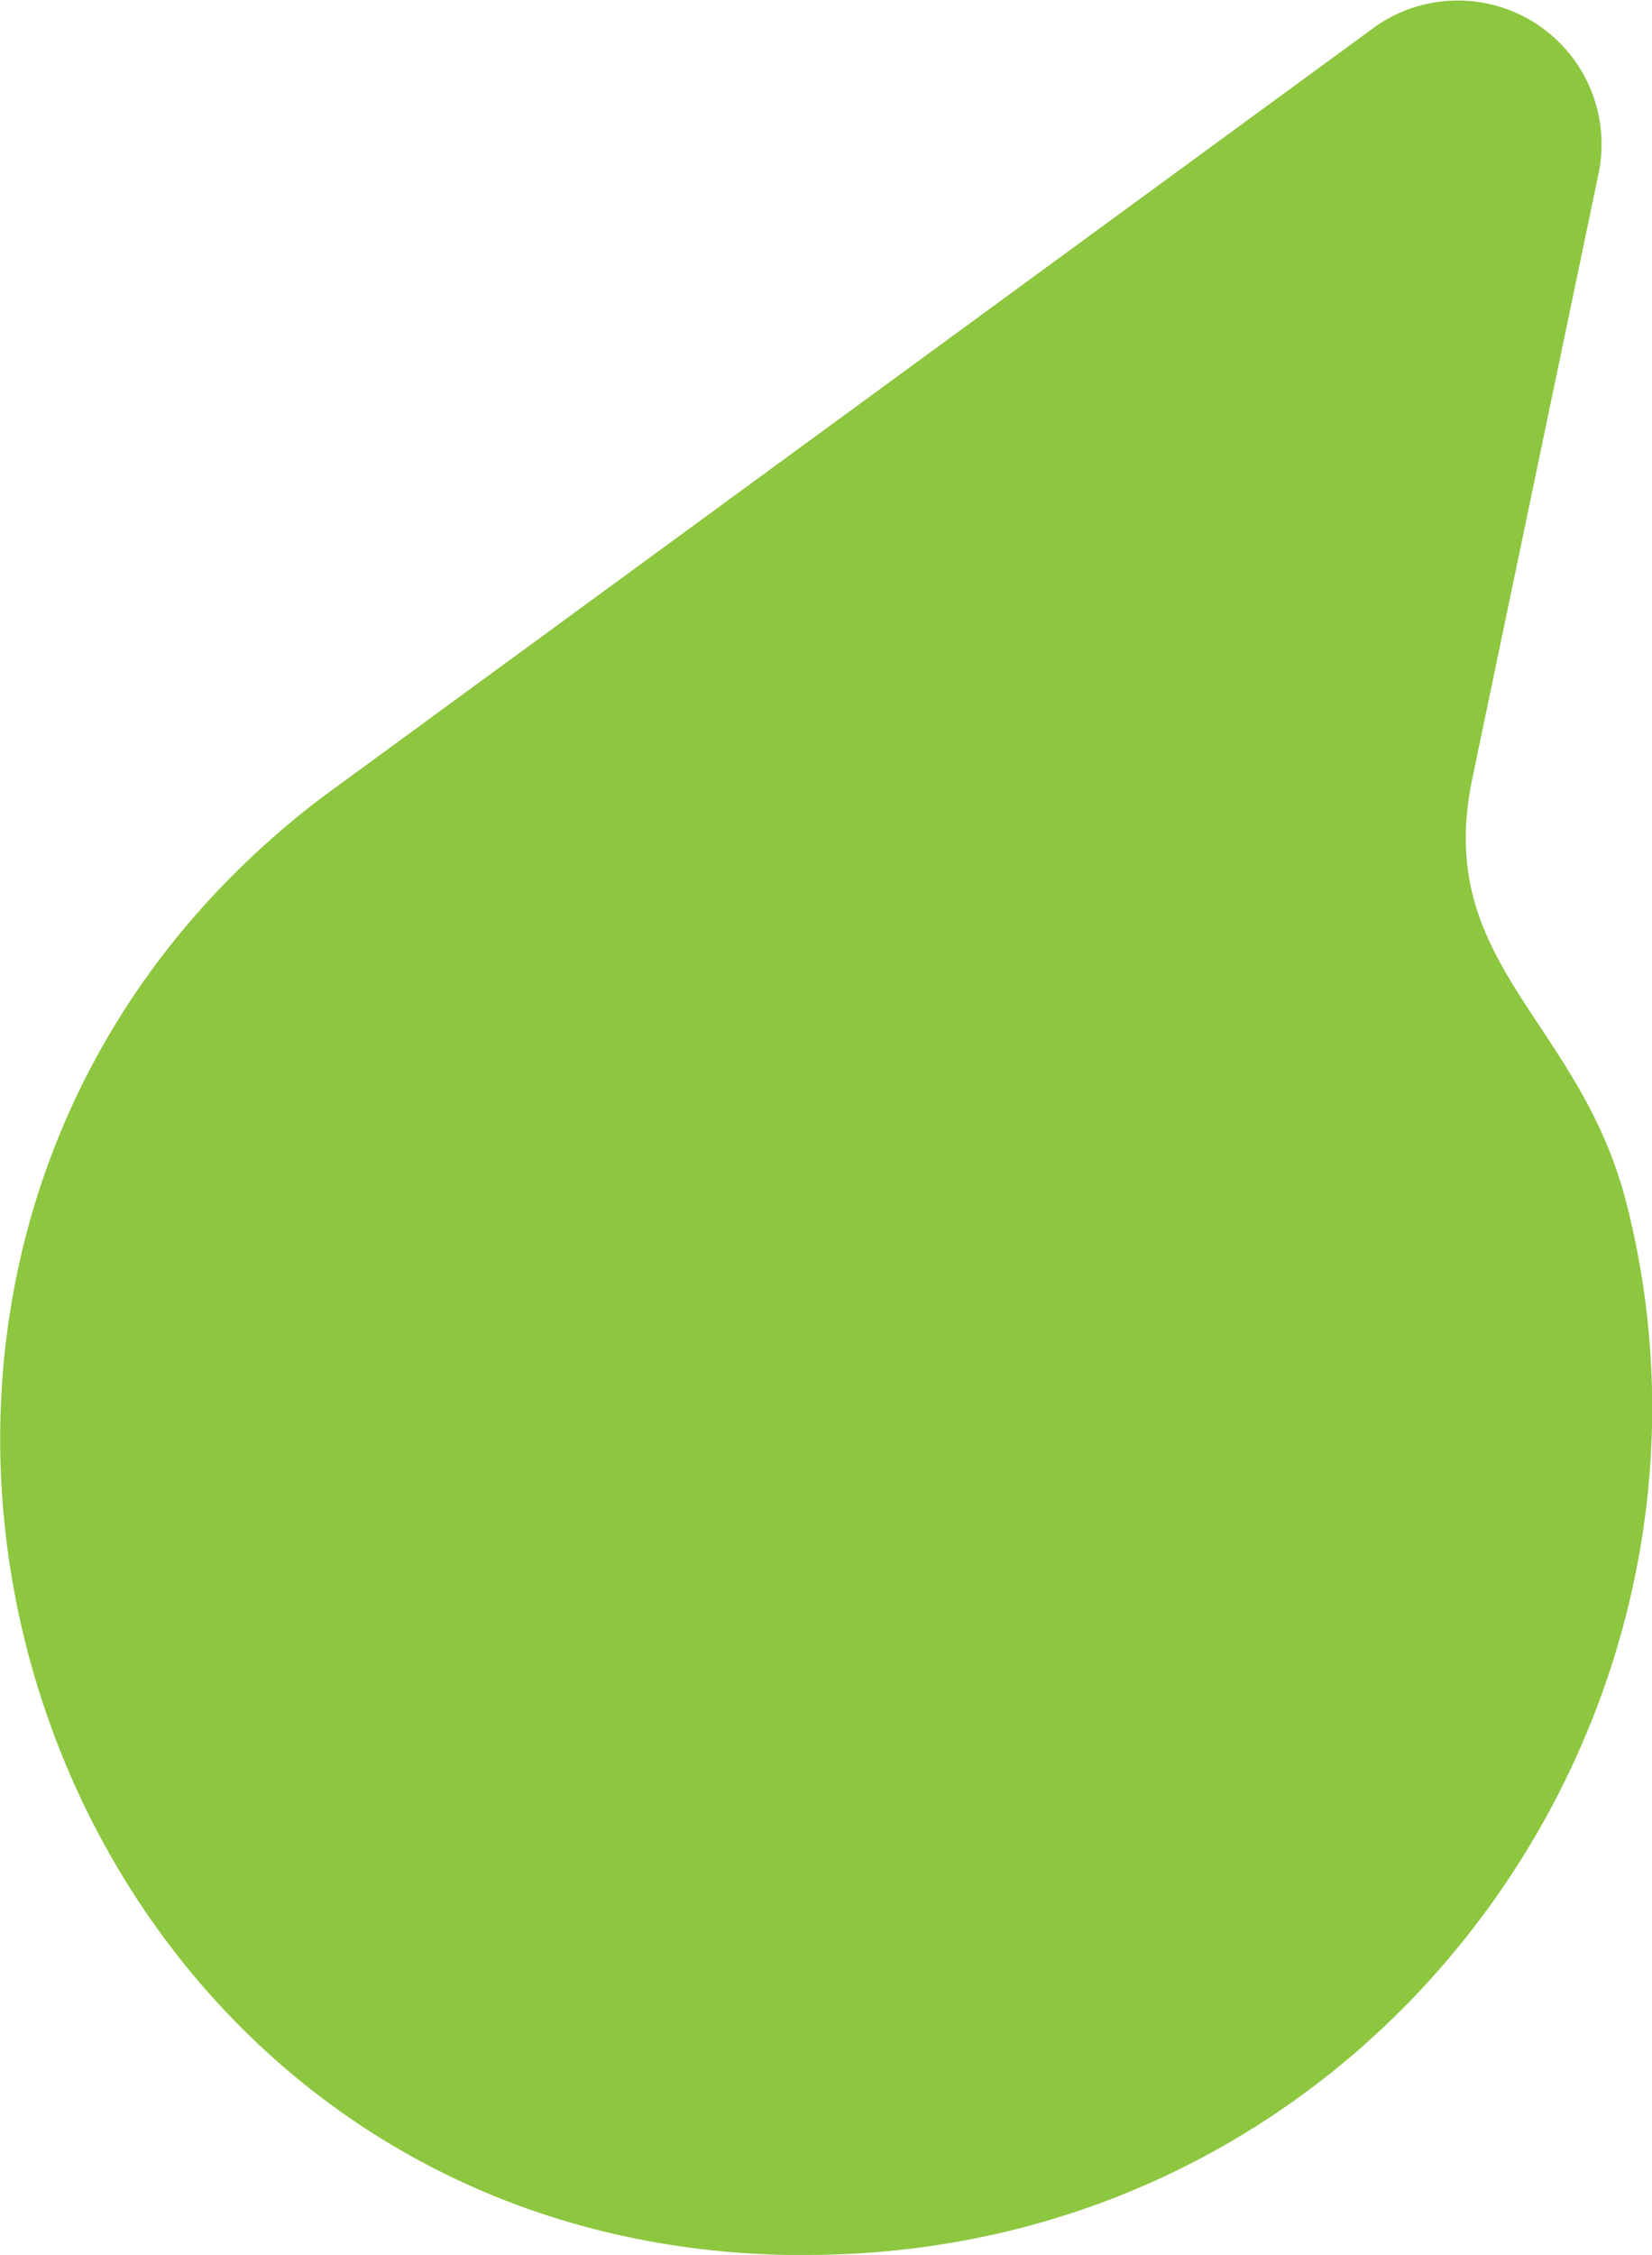 <svg xmlns="http://www.w3.org/2000/svg" viewBox="0 0 130.83 178.52"><defs><style>.cls-1{fill:#8dc63f;}</style></defs><g id="Layer_2" data-name="Layer 2"><g id="Layer_1-2" data-name="Layer 1"><path class="cls-1" d="M108.56,2.37,25.41,63.19c-48,36.62-23.6,114,36.78,115.31l1.61,0h0c45.08,0,75.38-42.71,65-83.28-3.73-14.57-15.28-18.86-12.2-33.59l10-47.9A11.38,11.38,0,0,0,108.56,2.37Z"/></g></g></svg>